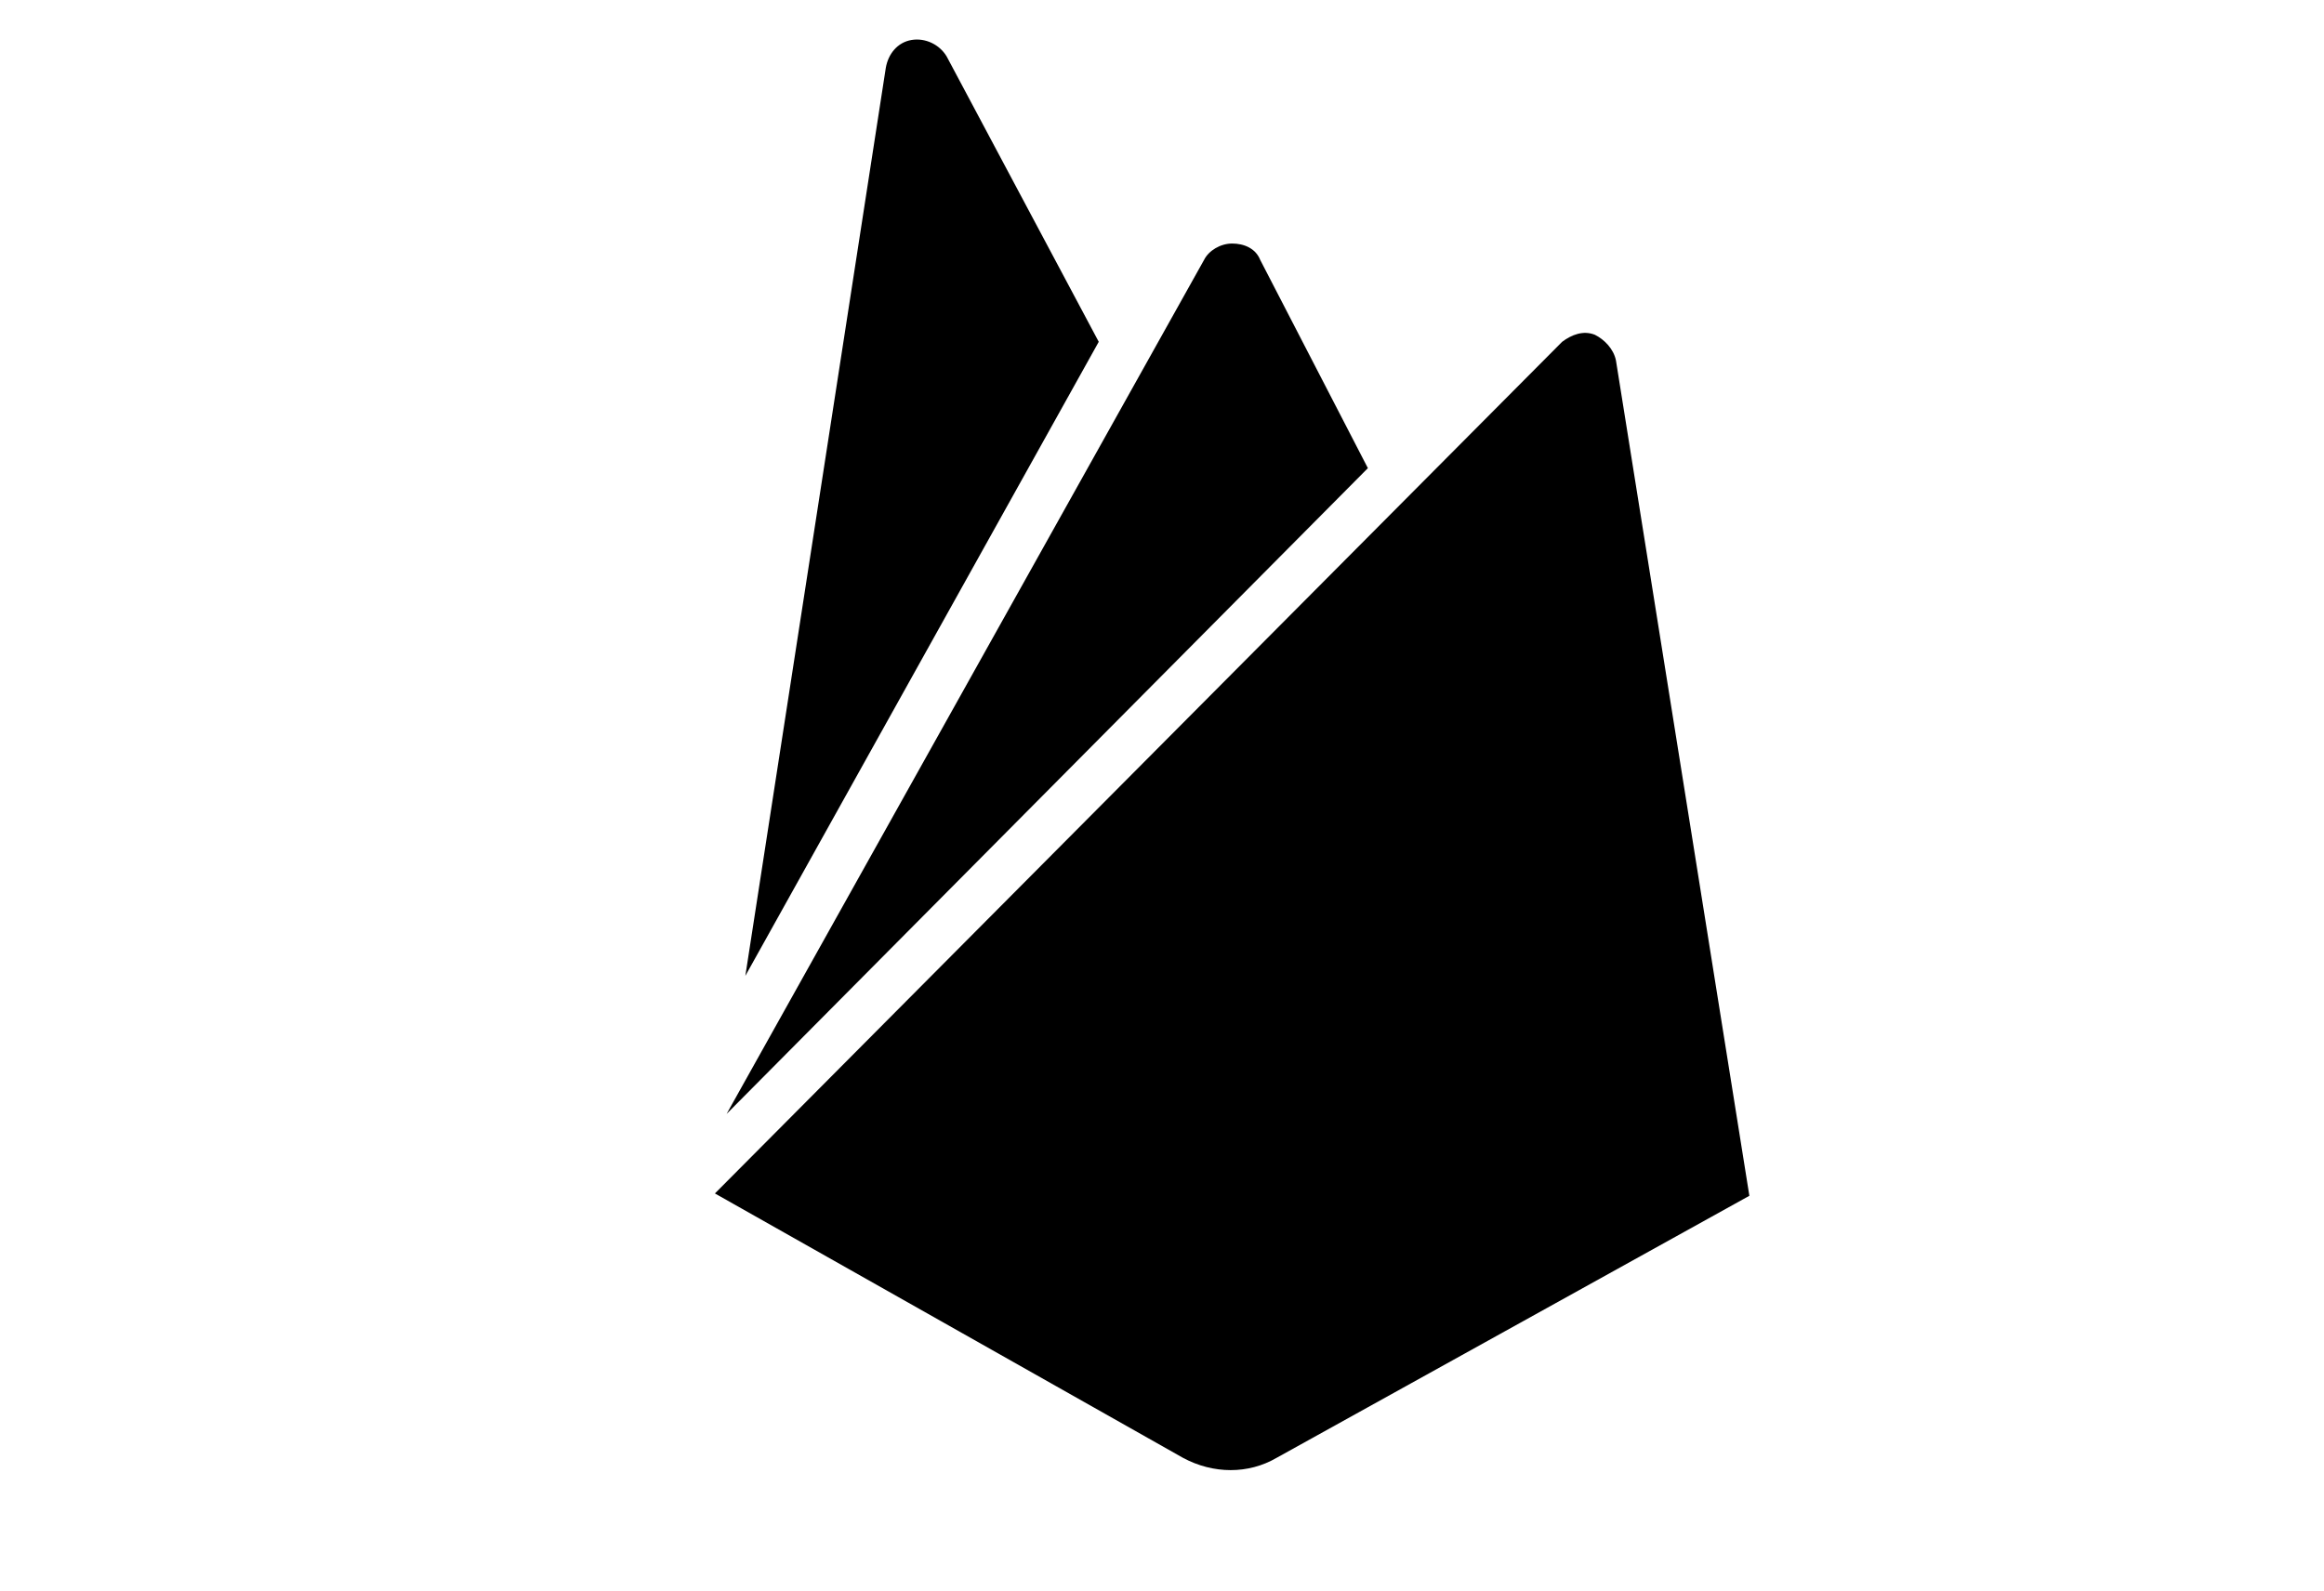 <?xml version="1.0" encoding="utf-8"?>
<!-- Generator: Adobe Illustrator 16.0.0, SVG Export Plug-In . SVG Version: 6.00 Build 0)  -->
<!DOCTYPE svg PUBLIC "-//W3C//DTD SVG 1.1//EN" "http://www.w3.org/Graphics/SVG/1.1/DTD/svg11.dtd">
<svg version="1.1" id="Capa_1" xmlns="http://www.w3.org/2000/svg" xmlns:xlink="http://www.w3.org/1999/xlink" x="0px" y="0px"
	 width="99.3px" height="68px" viewBox="0 0 99.3 68" enable-background="new 0 0 99.3 68" xml:space="preserve">
<title>logo_lockup_firebase_horizontal_knockout</title>
<desc>Created with Sketch.</desc>
<g id="Page-1">
	<g id="Group-16" transform="translate(40, 1187)">
		<g id="Group-9" transform="translate(114, 0)">
		</g>
	</g>
</g>
<g id="Group-27" transform="translate(812, 0)">
	<g id="logo_lockup_firebase_horizontal_knockout" transform="translate(41.547, 126.409)">
		<path id="icon" d="M-821.7-84.7l6-38.8c0.1-0.6,0.5-1.1,1.1-1.2c0.6-0.1,1.2,0.2,1.5,0.7l6.5,12.2L-821.7-84.7z M-778.8-75.3
			l-5.7-35.7c-0.1-0.5-0.5-0.9-0.9-1.1c-0.5-0.2-1,0-1.4,0.3l-36.2,36.4l20,11.3c1.3,0.7,2.8,0.7,4,0L-778.8-75.3z M-795.1-106.4
			l-4.6-8.9c-0.2-0.5-0.7-0.7-1.2-0.7s-1,0.3-1.2,0.7l-20.4,36.5L-795.1-106.4z"/>
	</g>
</g>
</svg>
